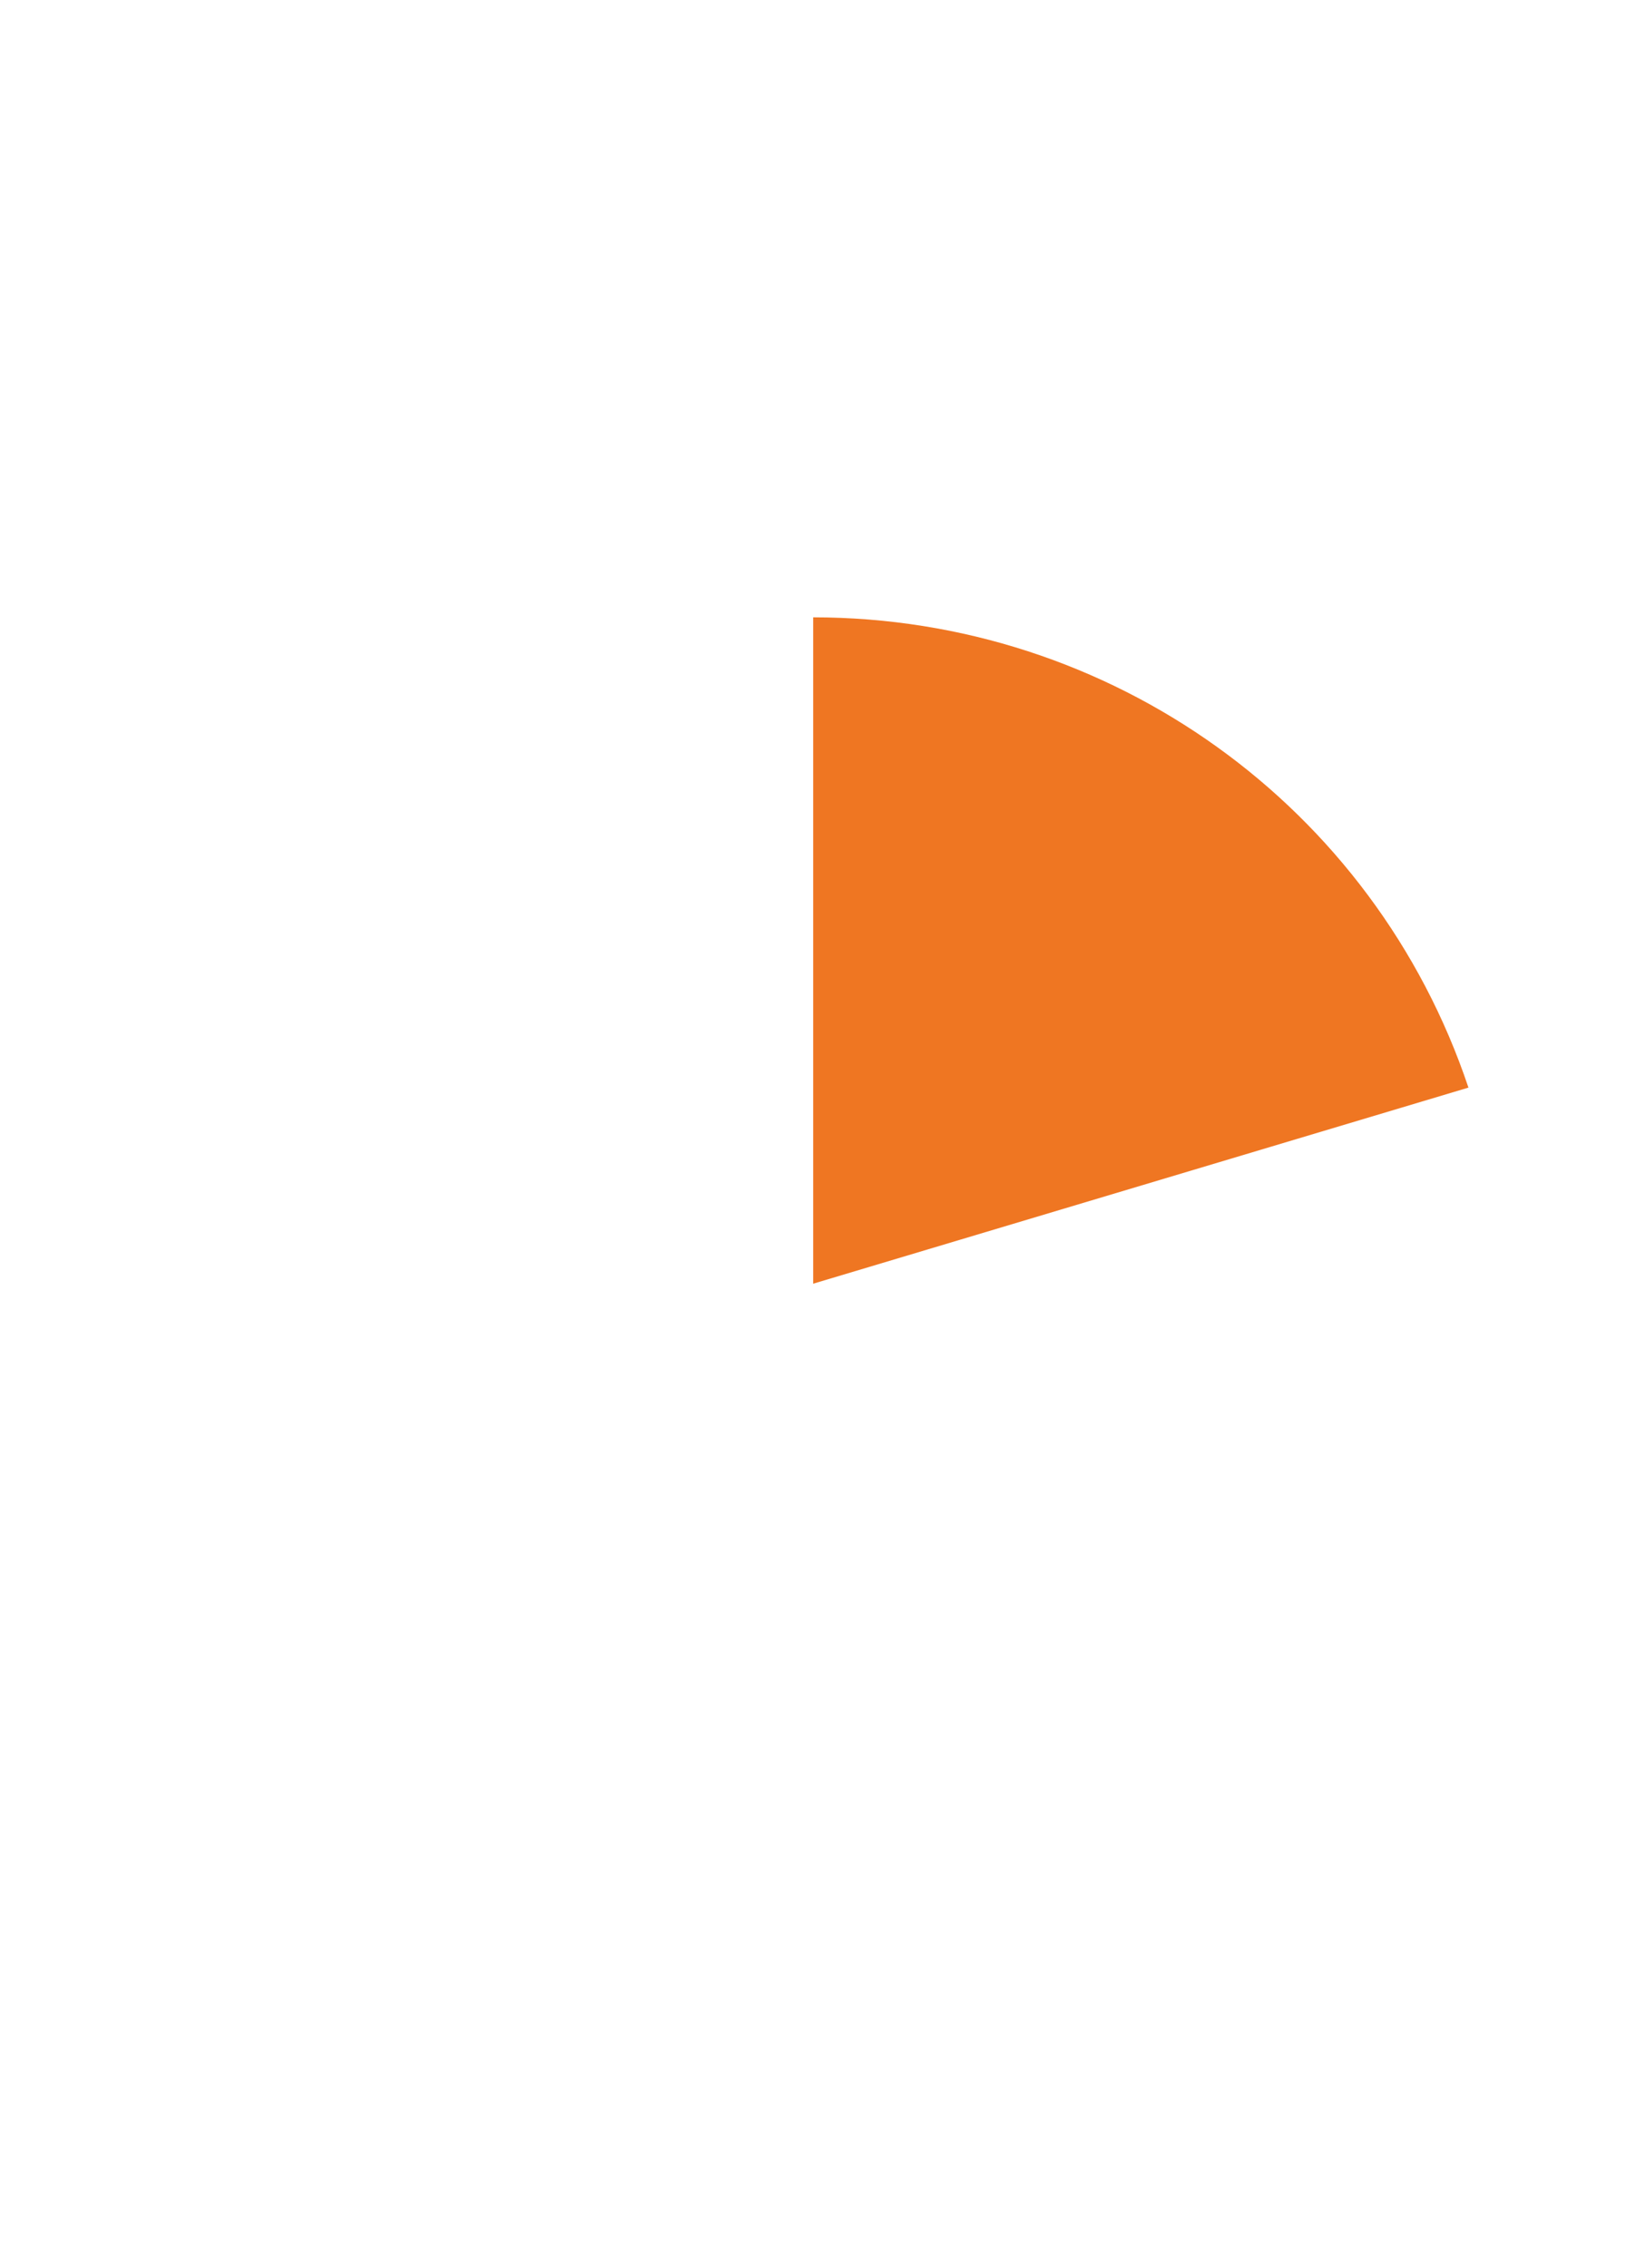<svg id="seconds" xmlns="http://www.w3.org/2000/svg" viewBox="0 0 89.58 124.91">
  <defs>
    <style>
      #seconds .cls-1,
      #seconds .cls-3 {
        fill: none;
      }

      #seconds .cls-1 {
        stroke: #fff;
        stroke-miterlimit: 10;
        stroke-width: 2.3px;
      }

      #seconds .cls-2 {
        fill: #fff;
      }

      #seconds .cls-4 {
        fill: #ef7622;
      }
    </style>
  </defs>
  <title>seconds</title>
  <circle class="cls-1" cx="44.8" cy="72.1" r="43.6"/>
  <rect x="42.6" y="109.4" class="cls-2" width="4.3" height="6.4"/>
  <rect x="1.1" y="68.5" class="cls-2" width="6.4" height="4.3"/>
  <path class="cls-2" d="M50.1,26v-3.3H39.5V26C43,25.4,46.6,25.4,50.1,26z"/>
  <path class="cls-2" d="M40.4,14.9h8.8c1.8,0,3.3,1.5,3.3,3.3v0c0,1.8-1.5,3.3-3.3,3.3h-8.8c-1.8,0-3.3-1.5-3.3-3.3v0 C37.1,16.4,38.6,14.9,40.4,14.9z"/>
  <g>
    <path class="cls-3" d="M44.8,1.6c-4.8,0-8.7,3.9-8.7,8.7c0,1.5,0.4,3,1.1,4.3c0.8-0.7,1.9-1.1,2.9-1.1h9.4c1.1,0,2.1,0.4,2.9,1.1 c2.3-4.2,0.8-9.5-3.4-11.9C47.8,1.9,46.3,1.6,44.8,1.6L44.8,1.6z"/>
    <path class="cls-2" d="M37.2,14.5c-2.3-4.2-0.8-9.5,3.4-11.9S50.1,1.8,52.4,6c1.5,2.6,1.5,5.8,0,8.5c0.4,0.4,0.8,0.8,1,1.3 c3.1-4.8,1.7-11.1-3.1-14.2S39.2,0,36.1,4.7c-2.2,3.4-2.2,7.7,0,11.1C36.4,15.3,36.7,14.9,37.2,14.5z"/>
  </g>
  <path class="cls-4" d="M80.9,59.9C75.7,44.4,61.2,34,44.8,34v36.7L80.9,59.9z"/>
</svg>
